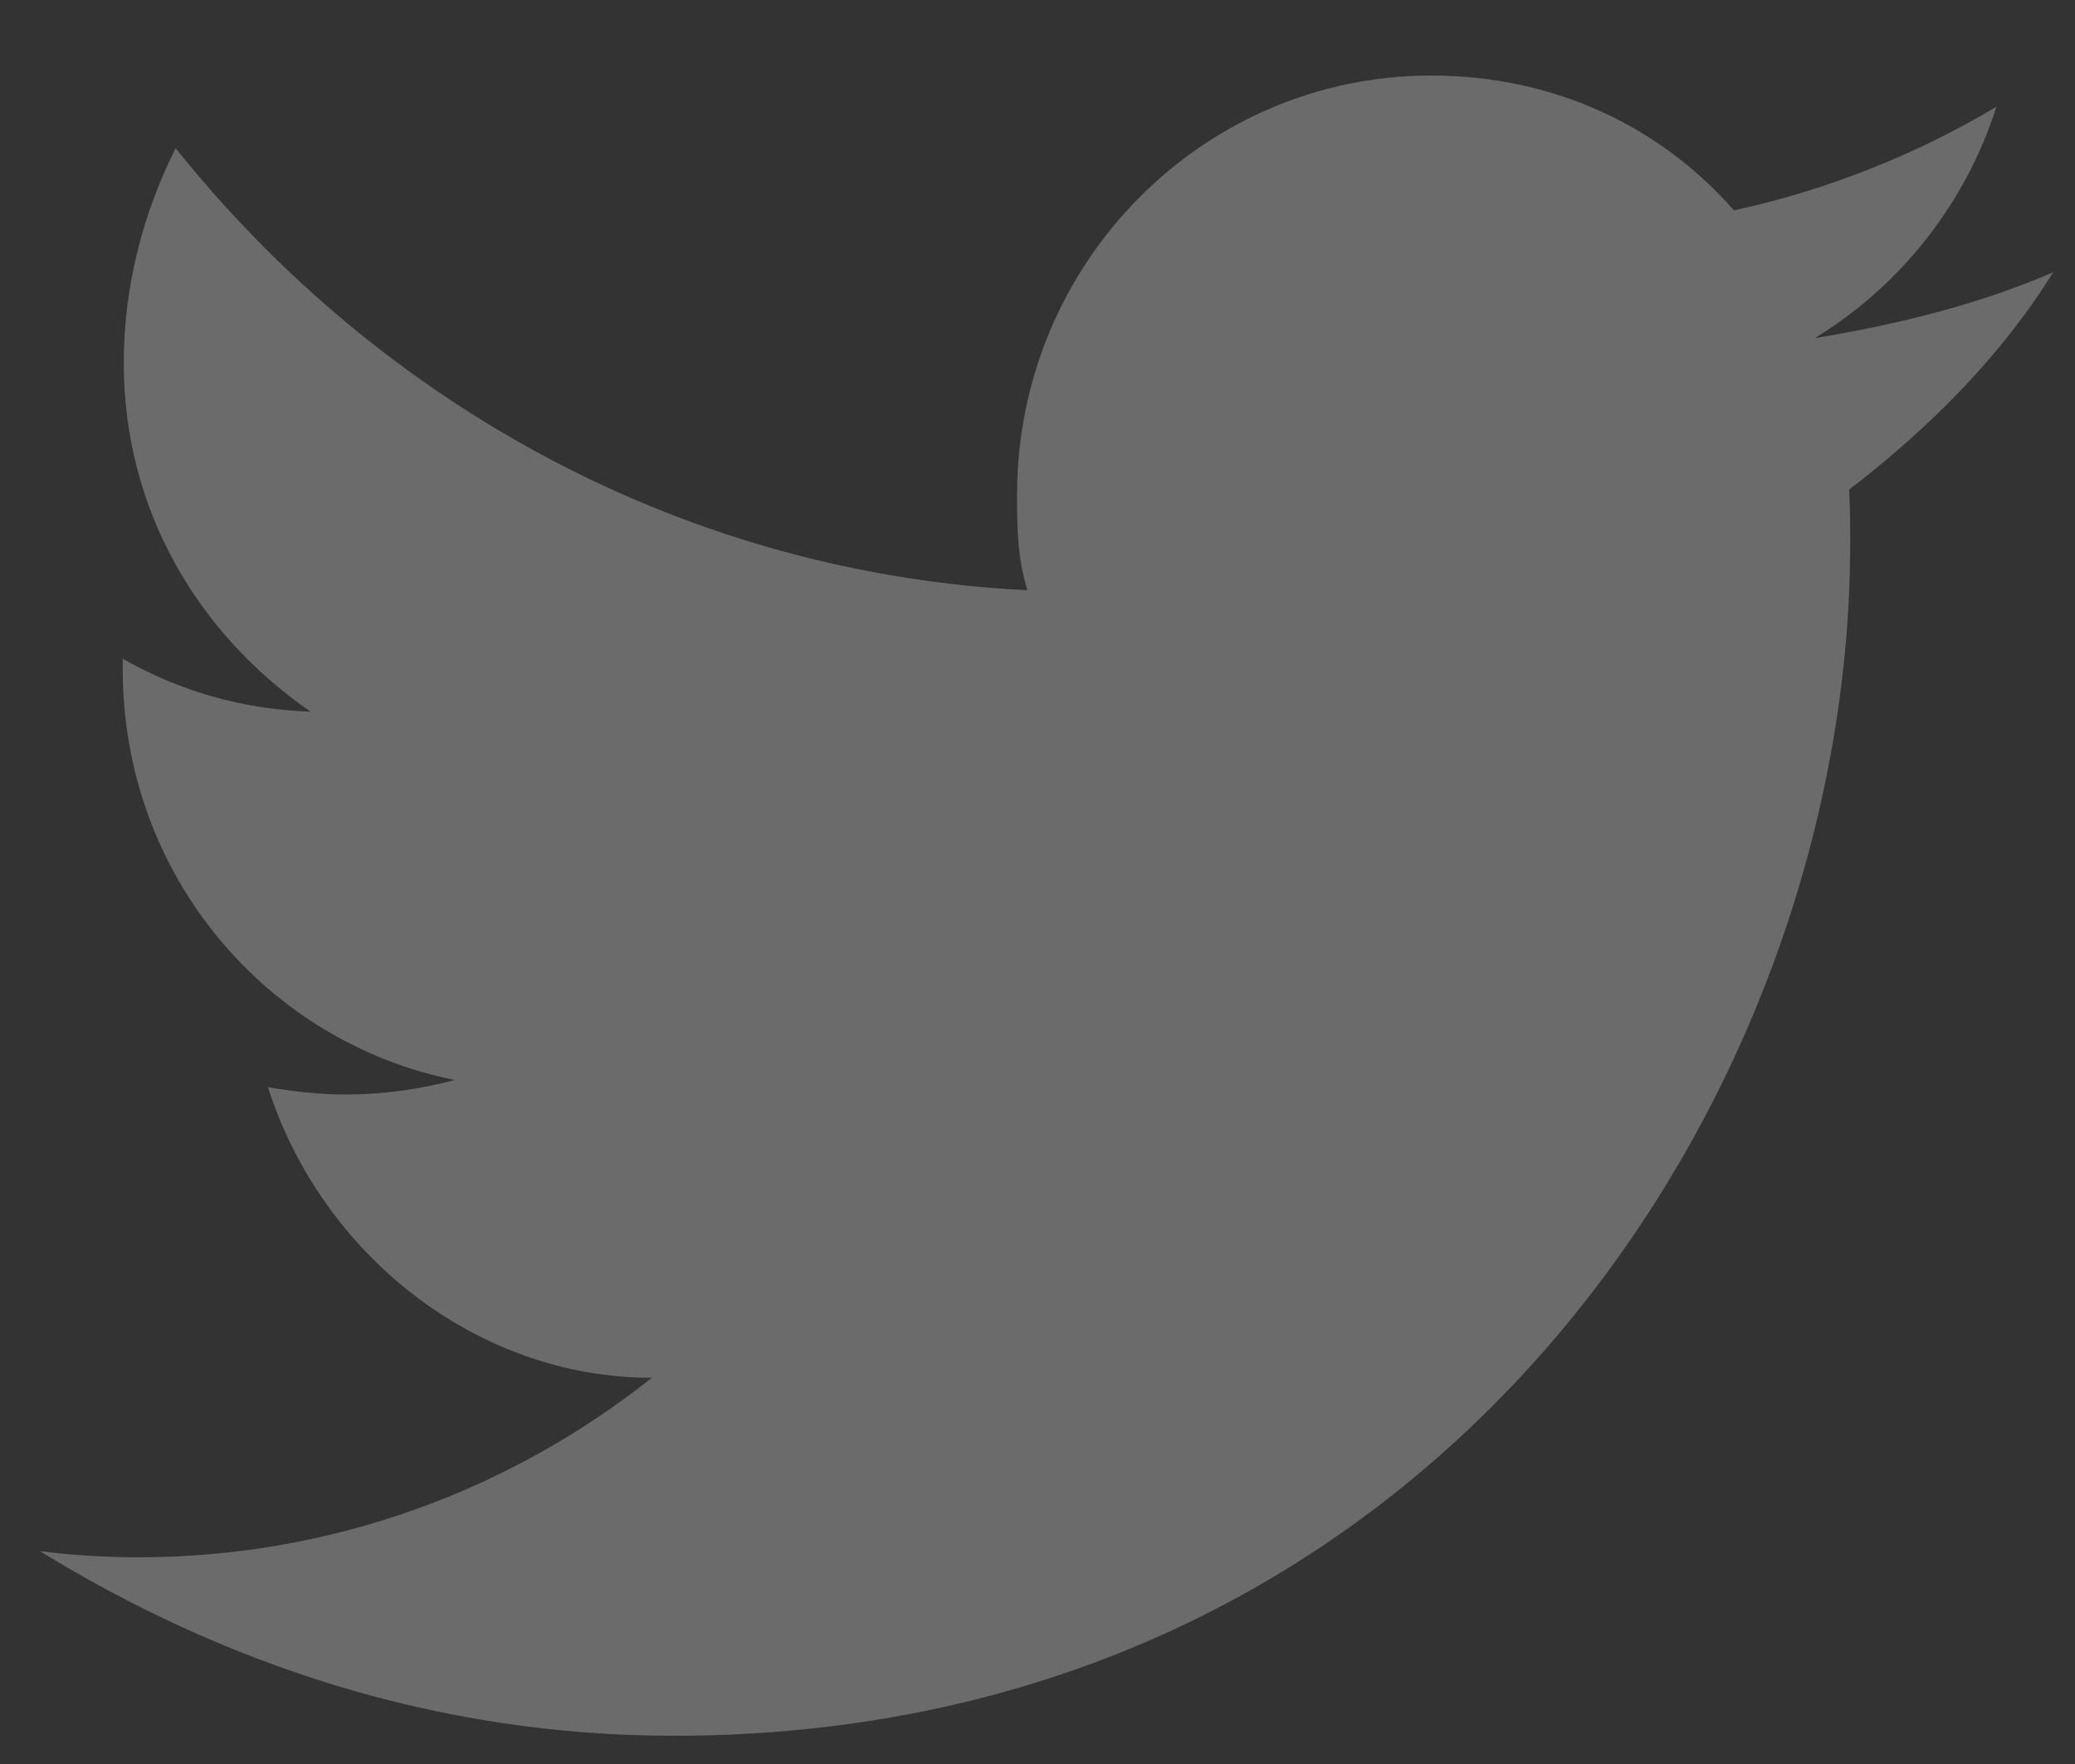 <svg width="20" height="17" viewBox="0 0 20 17" fill="none" xmlns="http://www.w3.org/2000/svg">
<rect x="0" y="0" width="20" height="17" fill="#333333" stroke="none"/>
<path d="M19.803 2.618C19.093 2.928 18.293 3.128 17.493 3.258C18.313 2.758 18.943 1.968 19.243 1.028C18.473 1.488 17.623 1.828 16.713 2.028C16.013 1.228 14.993 0.728 13.793 0.728C11.593 0.728 9.803 2.538 9.803 4.768C9.803 5.068 9.803 5.368 9.903 5.688C6.633 5.528 3.693 3.928 1.693 1.428C1.393 2.028 1.193 2.728 1.193 3.498C1.193 4.898 1.893 6.098 2.993 6.858C2.343 6.838 1.723 6.658 1.183 6.348C1.183 6.348 1.183 6.348 1.183 6.448C1.183 8.448 2.583 10.048 4.383 10.408C4.043 10.498 3.693 10.548 3.333 10.548C3.073 10.548 2.823 10.518 2.583 10.478C3.093 12.078 4.583 13.278 6.283 13.278C4.923 14.358 3.203 15.008 1.333 15.008C1.013 15.008 0.693 14.988 0.383 14.948C2.143 16.028 4.193 16.728 6.493 16.728C13.823 16.728 17.833 10.578 17.833 5.238C17.833 5.058 17.833 4.888 17.823 4.718C18.593 4.128 19.293 3.428 19.793 2.618H19.803Z" fill="#EEEFEF" fill-opacity="0.3"/>
</svg>
